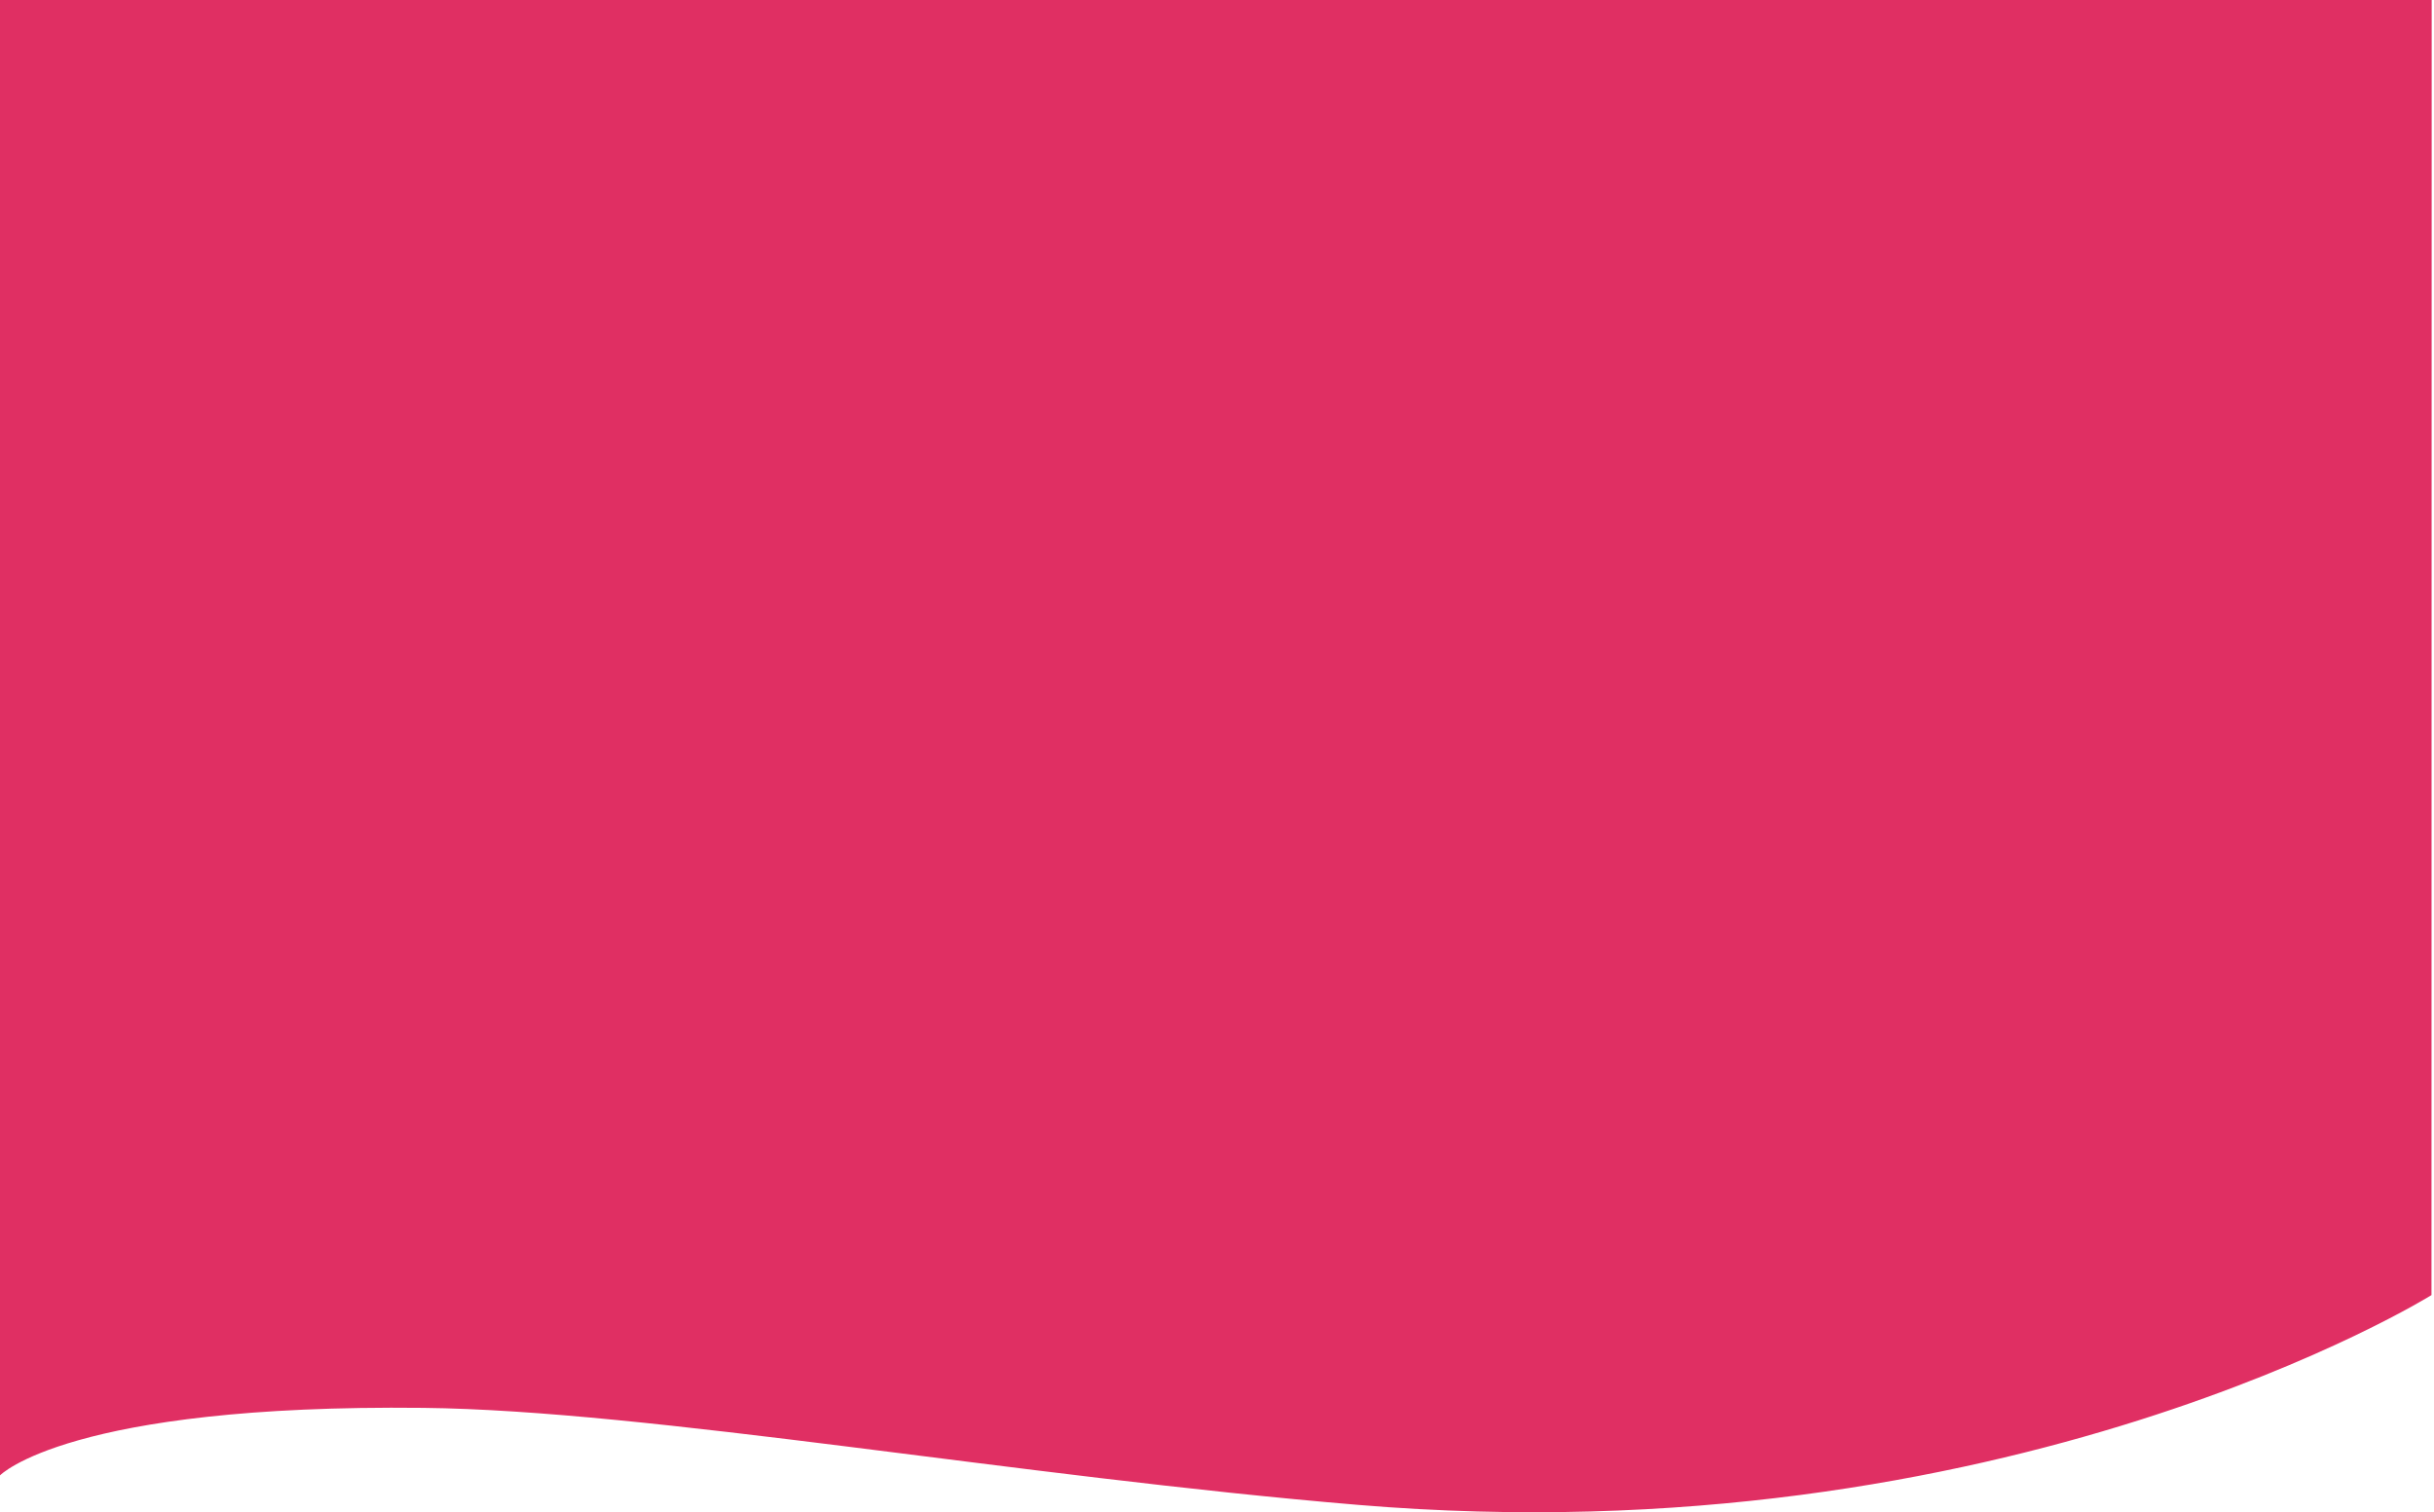 <?xml version="1.0" encoding="utf-8"?>
<!-- Generator: Adobe Illustrator 16.0.0, SVG Export Plug-In . SVG Version: 6.00 Build 0)  -->
<!DOCTYPE svg PUBLIC "-//W3C//DTD SVG 1.1//EN" "http://www.w3.org/Graphics/SVG/1.1/DTD/svg11.dtd">
<svg version="1.1" id="Layer_1" xmlns="http://www.w3.org/2000/svg" xmlns:xlink="http://www.w3.org/1999/xlink" x="0px" y="0px"
	 width="480.455px" height="298.508px" viewBox="0 0 480.455 298.508" enable-background="new 0 0 480.455 298.508"
	 xml:space="preserve">
<path fill="#E02F63" d="M479.958,255.642L480-0.006L0,0v291.229c0,0,13.566-14.091,83.572-13.325
	c44.667,0.487,117.068,13.51,184.484,19.148C396.345,307.786,479.958,255.642,479.958,255.642z"/>
</svg>
